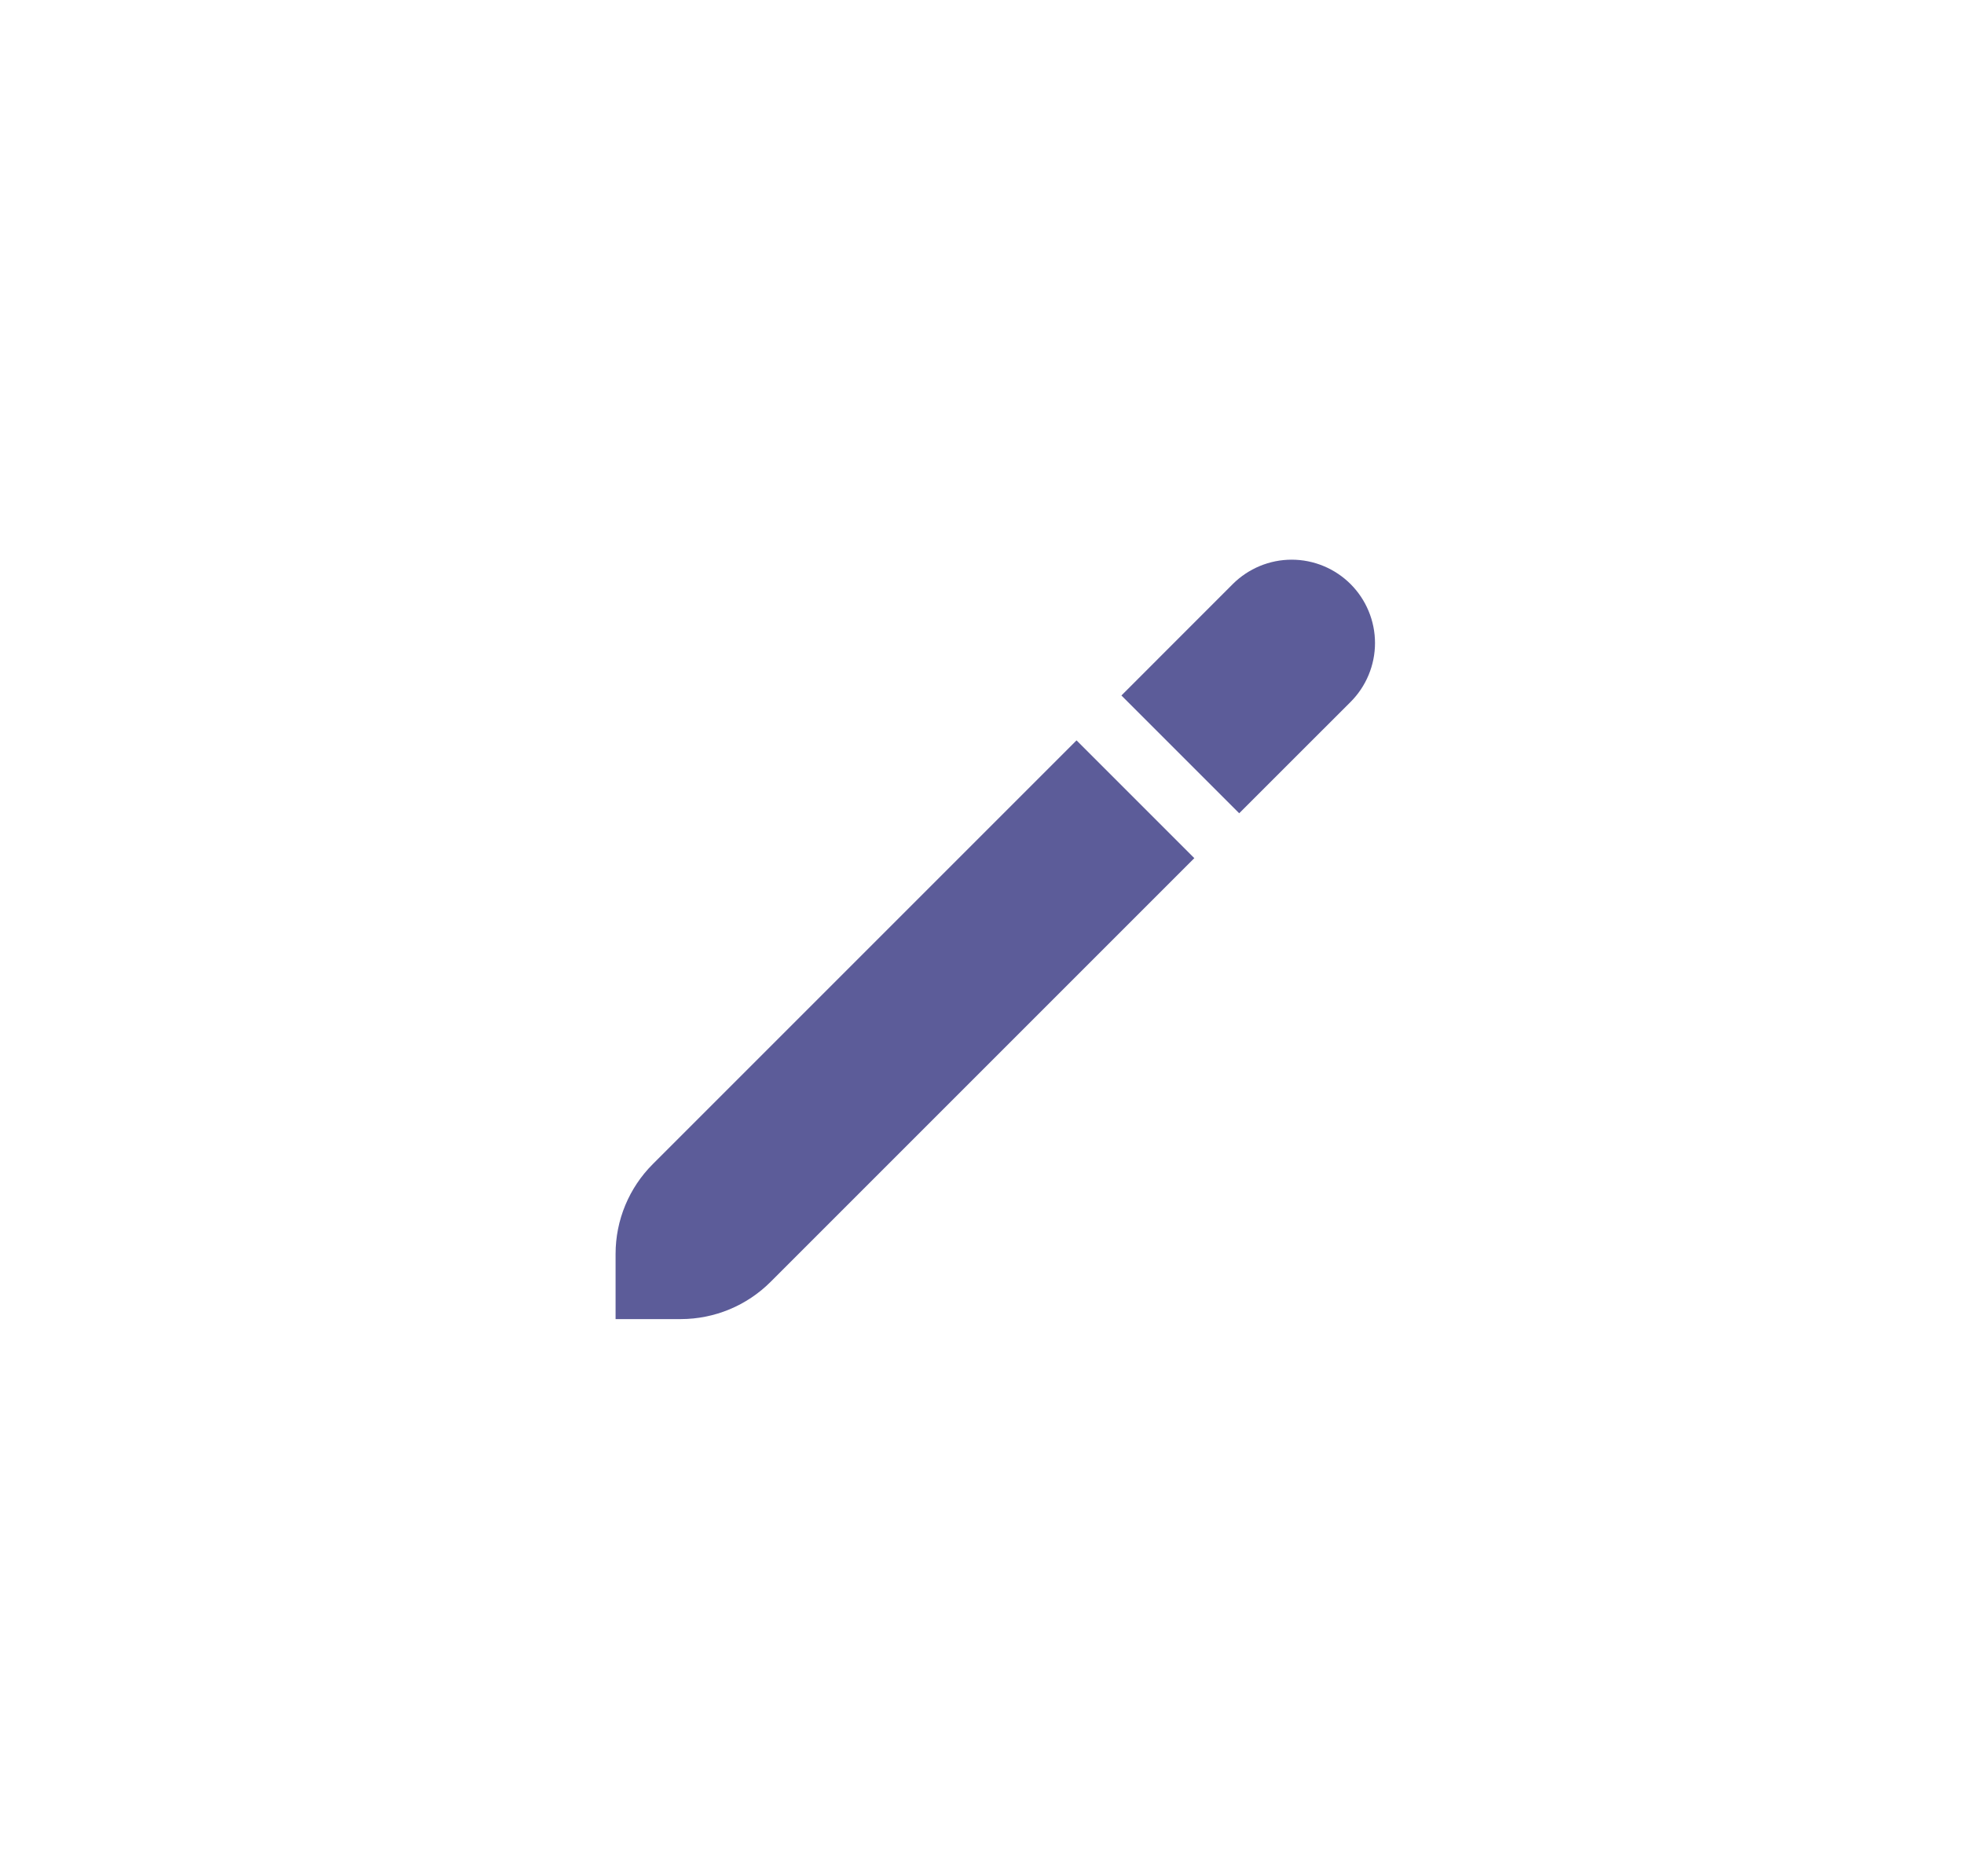 <svg width="67" height="64" viewBox="0 0 67 64" fill="none" xmlns="http://www.w3.org/2000/svg">
<rect width="67" height="64" fill="white"/>
<g clip-path="url(#clip0_301_217)">
<path d="M22.27 39.712C21.457 40.524 21 41.626 21 42.776V45H23.224C24.373 44.999 25.475 44.543 26.288 43.73L40.743 29.275L36.725 25.257L22.27 39.712Z" fill="#5C5C99"/>
<path d="M46.074 19.926C45.81 19.662 45.497 19.453 45.152 19.31C44.807 19.167 44.437 19.093 44.064 19.093C43.691 19.093 43.321 19.167 42.976 19.31C42.632 19.453 42.318 19.662 42.054 19.926L38.256 23.726L42.274 27.744L46.074 23.946C46.338 23.682 46.547 23.369 46.69 23.024C46.833 22.679 46.907 22.309 46.907 21.936C46.907 21.563 46.833 21.193 46.69 20.848C46.547 20.503 46.338 20.19 46.074 19.926Z" fill="#5C5C99"/>
</g>
<defs>
<clipPath id="clip0_301_217">
<rect width="26" height="26" fill="white" transform="translate(21 19)"/>
</clipPath>
</defs>
</svg>

